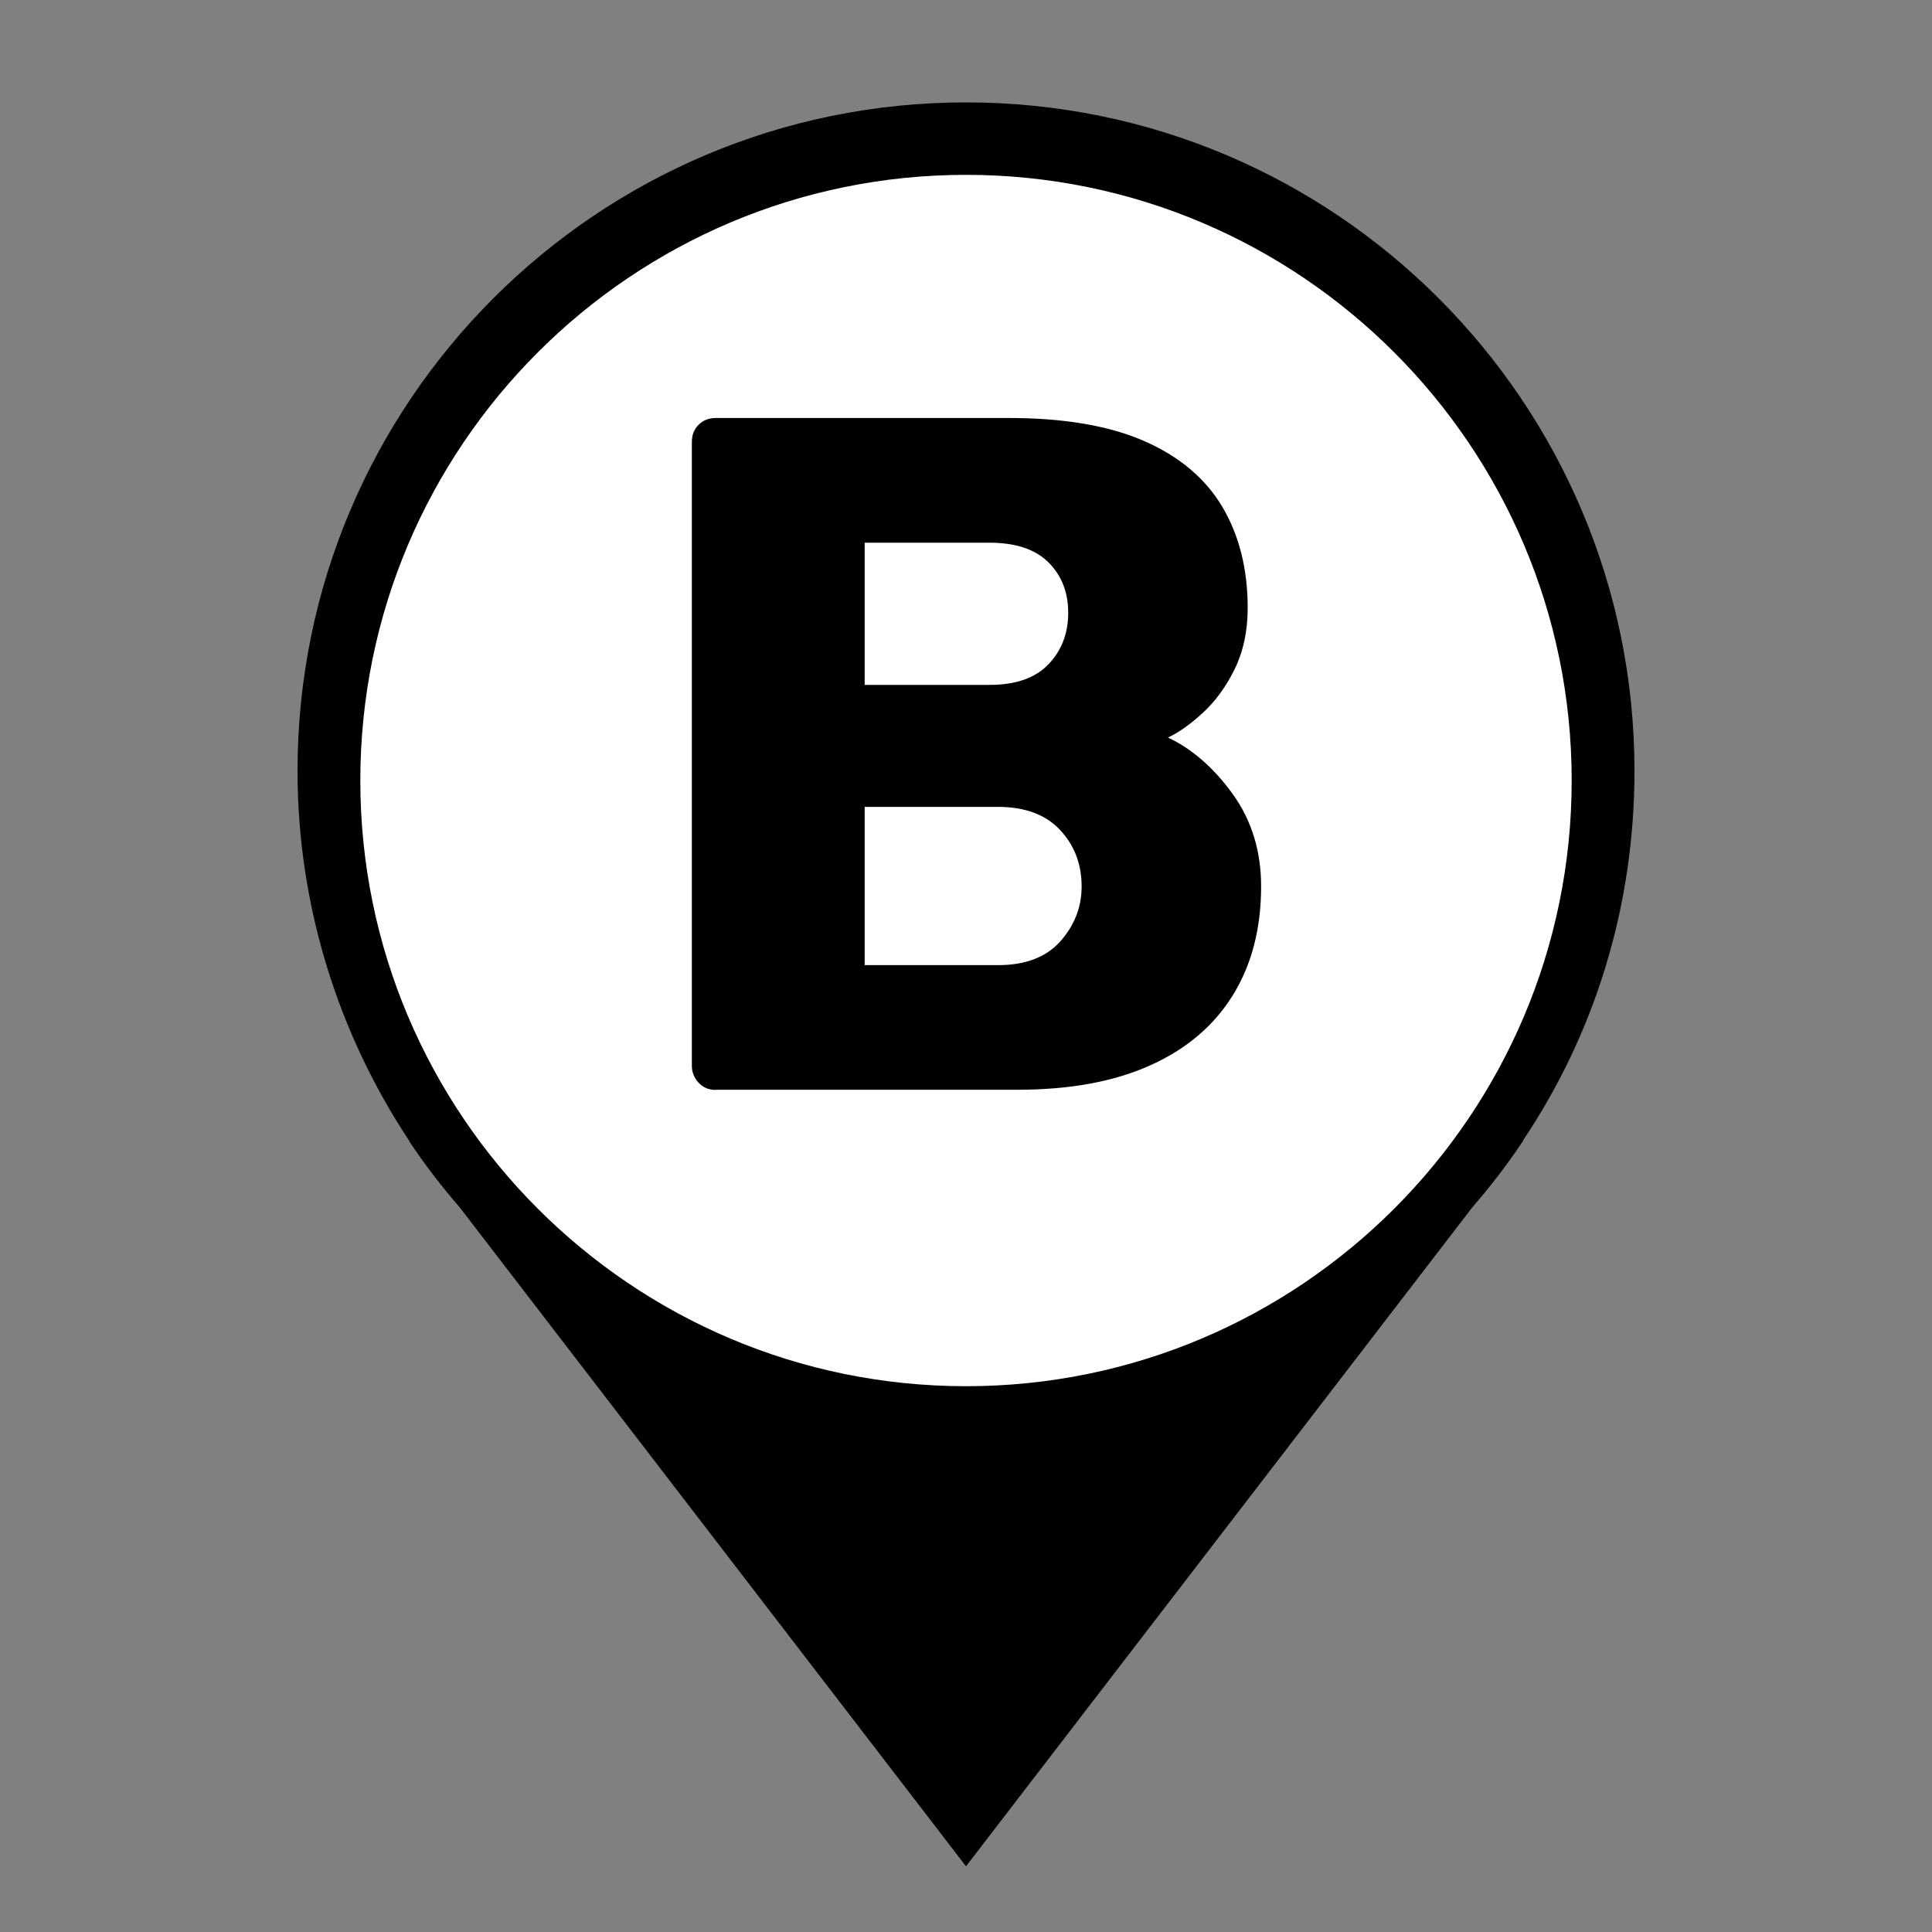 <?xml version="1.0" encoding="utf-8"?>
<!-- Generator: Adobe Illustrator 26.0.0, SVG Export Plug-In . SVG Version: 6.00 Build 0)  -->
<svg version="1.1" id="Layer_1" xmlns="http://www.w3.org/2000/svg" xmlns:xlink="http://www.w3.org/1999/xlink" x="0px" y="0px"
	 viewBox="0 0 200 200" style="enable-background:new 0 0 200 200;" xml:space="preserve">
<rect x="0" y="0" width="200" height="200" fill="#808080" stroke="none"/>
<style type="text/css">
    .primary{fill:#000000;}
    .pinFill{fill:#FFFFFF;}
</style>
<g>
	<path id="pin" class="primary" d="M169.2,79.8c0-38.2-31-69.2-69.2-69.2s-69.2,31-69.2,69.2c0,14.1,4.3,27.3,11.5,38.2h0l0.1,0.2
		c1.6,2.4,3.3,4.6,5.2,6.8l52.4,68.2l52.4-68.2c1.9-2.2,3.6-4.4,5.2-6.8l0.1-0.2h0C165,107.1,169.2,94,169.2,79.8L169.2,79.8z"/>
	<path id="pinFill" class="pinFill" d="M100,143.5c-34.6,0-62.7-28.1-62.7-62.7S65.4,18.1,100,18.1s62.7,28.1,62.7,62.7
		S134.6,143.5,100,143.5L100,143.5z"/>
</g>
<g>
	<path id="number" class="primary" d="M74.11,112.83c-0.73,0-1.33-0.25-1.79-0.75s-0.7-1.08-0.7-1.74V45.76c0-0.73,0.23-1.32,0.7-1.79
		c0.46-0.46,1.06-0.7,1.79-0.7h30.31c5.7,0,10.37,0.79,14.01,2.38s6.34,3.86,8.1,6.81c1.75,2.95,2.63,6.44,2.63,10.48
		c0,2.38-0.45,4.49-1.34,6.31s-1.99,3.33-3.28,4.52s-2.5,2.05-3.63,2.58c2.52,1.19,4.75,3.15,6.71,5.86
		c1.95,2.72,2.93,5.9,2.93,9.54c0,4.37-0.98,8.13-2.93,11.28c-1.95,3.15-4.8,5.57-8.54,7.25c-3.74,1.69-8.33,2.53-13.76,2.53H74.11
		V112.83z M89.51,70.9h12.92c2.72,0,4.75-0.71,6.11-2.14c1.36-1.42,2.04-3.2,2.04-5.32c0-2.12-0.68-3.86-2.04-5.22
		s-3.4-2.04-6.11-2.04H89.51V70.9z M89.51,99.91h13.81c2.85,0,5-0.83,6.46-2.48c1.46-1.66,2.19-3.54,2.19-5.66
		c0-2.32-0.75-4.27-2.24-5.86c-1.49-1.59-3.63-2.38-6.41-2.38H89.51V99.91z"/>
</g>
</svg>
